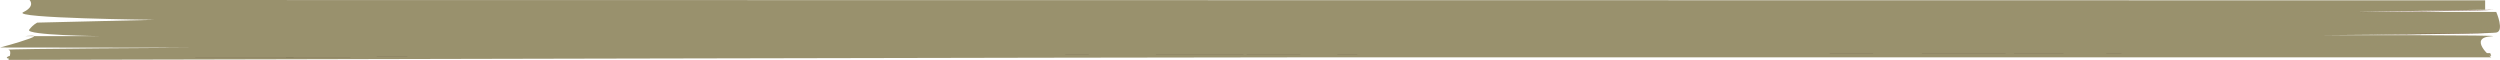 <?xml version="1.0" encoding="UTF-8"?>
<!DOCTYPE svg  PUBLIC '-//W3C//DTD SVG 1.1//EN'  'http://www.w3.org/Graphics/SVG/1.1/DTD/svg11.dtd'>
<svg width="826.24px" height="19.791px" enable-background="new 0 0 826.235 19.791" version="1.1" viewBox="0 0 826.235 19.791" xml:space="preserve" xmlns="http://www.w3.org/2000/svg">
<path d="m9.779 0s2.055 2.019-2.111 4.03c-4.168 2.012 43.388 2.518 43.388 2.518l-38.723 0.924s-1.306 0.518-2.695 2.362 23.695 2.11 23.695 2.11h-25s5.555-0.684 1.389 0.824c-4.166 1.51-9.722 2.928-9.722 2.928l63.889 0.08s-62.5 0.333-61.111 0.668 0 3.346 0 3.346 377.78-0.846 433.33-0.846 186.22 0 186.22 0h201s-7.778-6.472 0-6.94c7.778-0.47-55.277-0.379-55.277-0.379s54.167-0.362 56.944-0.865c2.777-0.502 0-6.815 0-6.815h-45.667l42-0.746v-3.082l-811.55-0.117z" fill="#99916D"/>
<line x1="77.428" x2="307.24" y1="2.964" y2="2.401" fill="none"/>
<line x1="474.49" x2="704.18" y1="6.484" y2="7.21" fill="none"/>
<line x1="142.53" x2="372.14" y1="15.68" y2="16.482" fill="none"/>
<line x1="478.39" x2="643.16" y1="13.71" y2="13.9" fill="none"/>
<line x1="145.34" x2="243.86" y1="8.61" y2="8.583" fill="none"/>
<path d="m3 18.525s657.33-1.609 732.67-1.368c75.333 0.242 87.333 0.403 87.333 0.403l0.333 0.875s-357-0.03-380.33 0.01-433.33 1.006-438 1.046c-4.667 0.041-2-0.966-2-0.966z" fill="#99916D"/>
<path d="m779.14 4.017s43.531-0.442 45.031-0.801" fill="#704833"/>
<path d="m783.54 11.413s34.202-0.279 39.745-0.565" fill="#704833"/>
<path d="m41 18.888s96.667 0 110.67-0.081" fill="#1E1410"/>
<path d="m599 17.62s96.668 0 110.67-0.08" fill="#1E1410"/>
<path d="m349 18.103s96.667 0 110.67-0.081" fill="#1E1410"/>
</svg>
